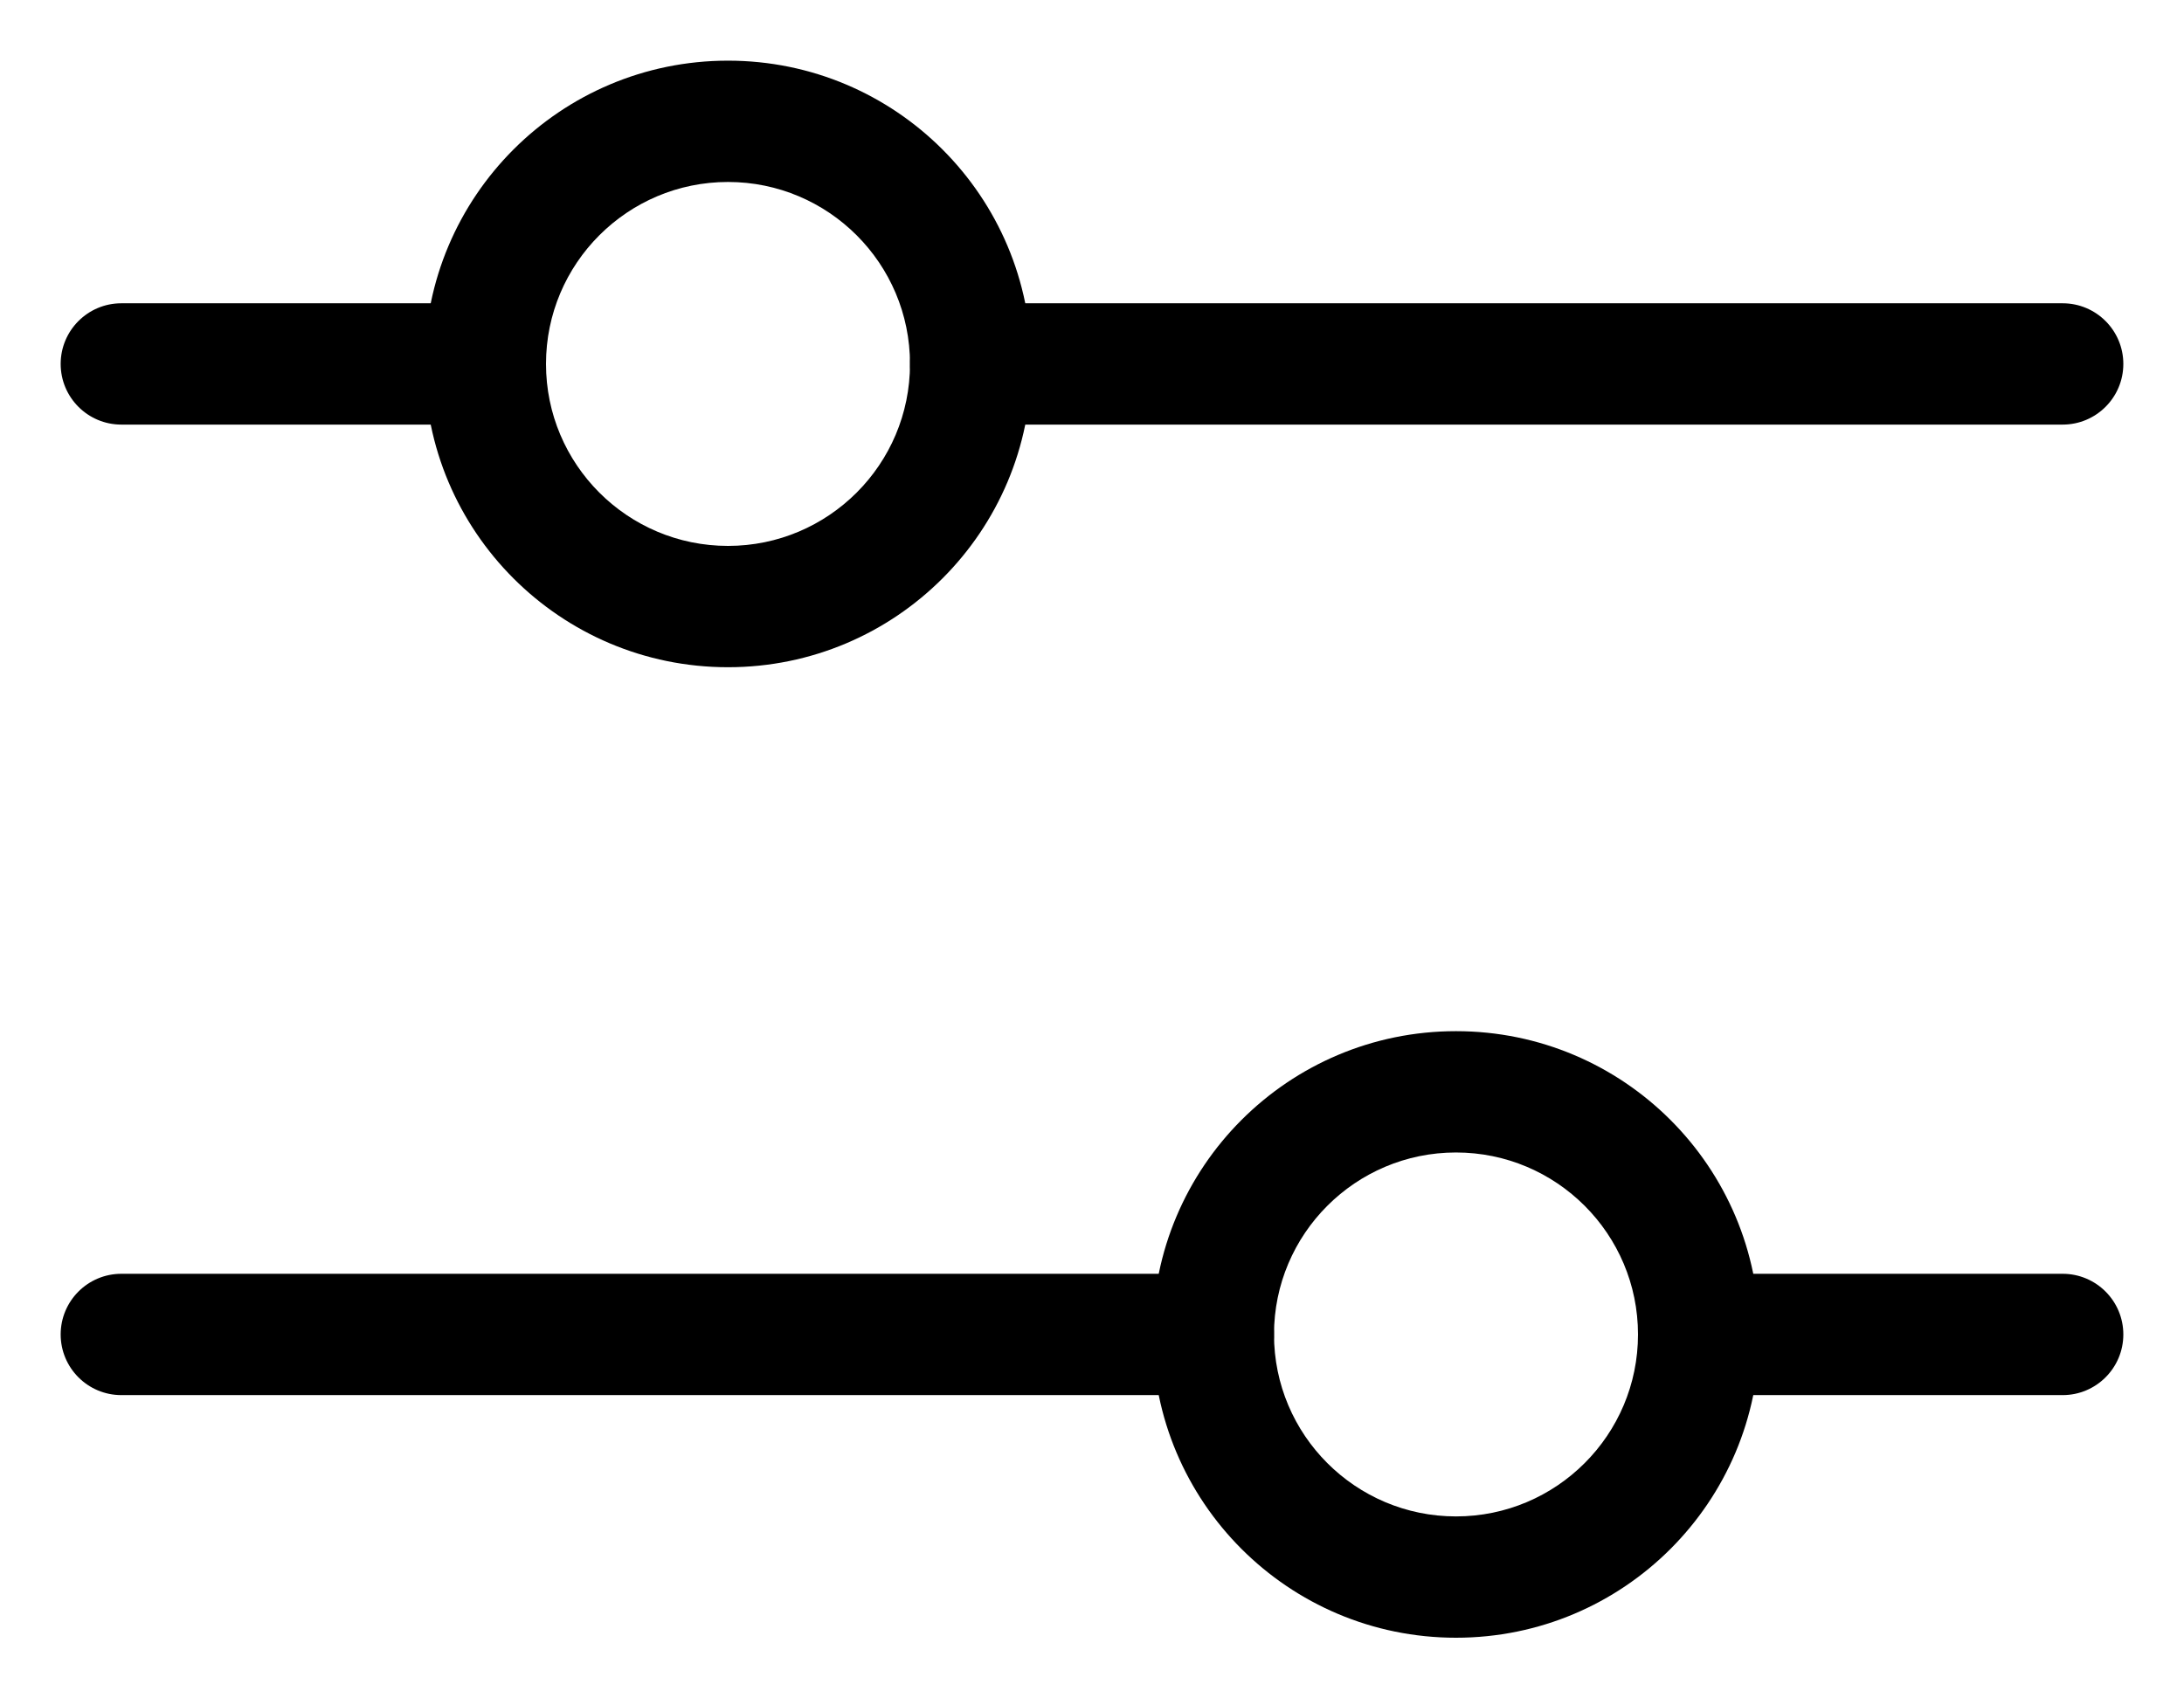 <svg width="18" height="14" viewBox="0 0 18 14" fill="none" xmlns="http://www.w3.org/2000/svg">
<path fill-rule="evenodd" clip-rule="evenodd" d="M0.5 11C0.5 10.724 0.724 10.5 1 10.5H10C10.276 10.5 10.5 10.724 10.5 11C10.5 11.276 10.276 11.5 10 11.5H1C0.724 11.5 0.5 11.276 0.5 11Z" fill="currentColor"/>
<path fill-rule="evenodd" clip-rule="evenodd" d="M13.5 11C13.5 10.724 13.724 10.5 14 10.5H17C17.276 10.5 17.5 10.724 17.5 11C17.5 11.276 17.276 11.5 17 11.5H14C13.724 11.5 13.5 11.276 13.5 11Z" fill="currentColor"/>
<path fill-rule="evenodd" clip-rule="evenodd" d="M12 9.5C11.172 9.5 10.5 10.172 10.5 11C10.5 11.828 11.172 12.5 12 12.5C12.828 12.5 13.5 11.828 13.5 11C13.5 10.172 12.828 9.5 12 9.5ZM9.5 11C9.5 9.619 10.619 8.5 12 8.5C13.381 8.5 14.5 9.619 14.5 11C14.5 12.381 13.381 13.5 12 13.5C10.619 13.5 9.5 12.381 9.5 11Z" fill="currentColor"/>
<path fill-rule="evenodd" clip-rule="evenodd" d="M0.5 3C0.5 2.724 0.724 2.5 1 2.5H4C4.276 2.5 4.5 2.724 4.5 3C4.5 3.276 4.276 3.5 4 3.5H1C0.724 3.5 0.5 3.276 0.5 3Z" fill="currentColor"/>
<path fill-rule="evenodd" clip-rule="evenodd" d="M7.5 3C7.5 2.724 7.724 2.5 8 2.5H17C17.276 2.5 17.5 2.724 17.5 3C17.5 3.276 17.276 3.5 17 3.5H8C7.724 3.5 7.5 3.276 7.5 3Z" fill="currentColor"/>
<path fill-rule="evenodd" clip-rule="evenodd" d="M6 1.5C5.172 1.5 4.5 2.172 4.5 3C4.5 3.828 5.172 4.5 6 4.5C6.828 4.5 7.5 3.828 7.5 3C7.5 2.172 6.828 1.5 6 1.5ZM3.5 3C3.5 1.619 4.619 0.5 6 0.5C7.381 0.5 8.5 1.619 8.5 3C8.5 4.381 7.381 5.5 6 5.5C4.619 5.5 3.5 4.381 3.5 3Z" fill="currentColor"/>
</svg>
